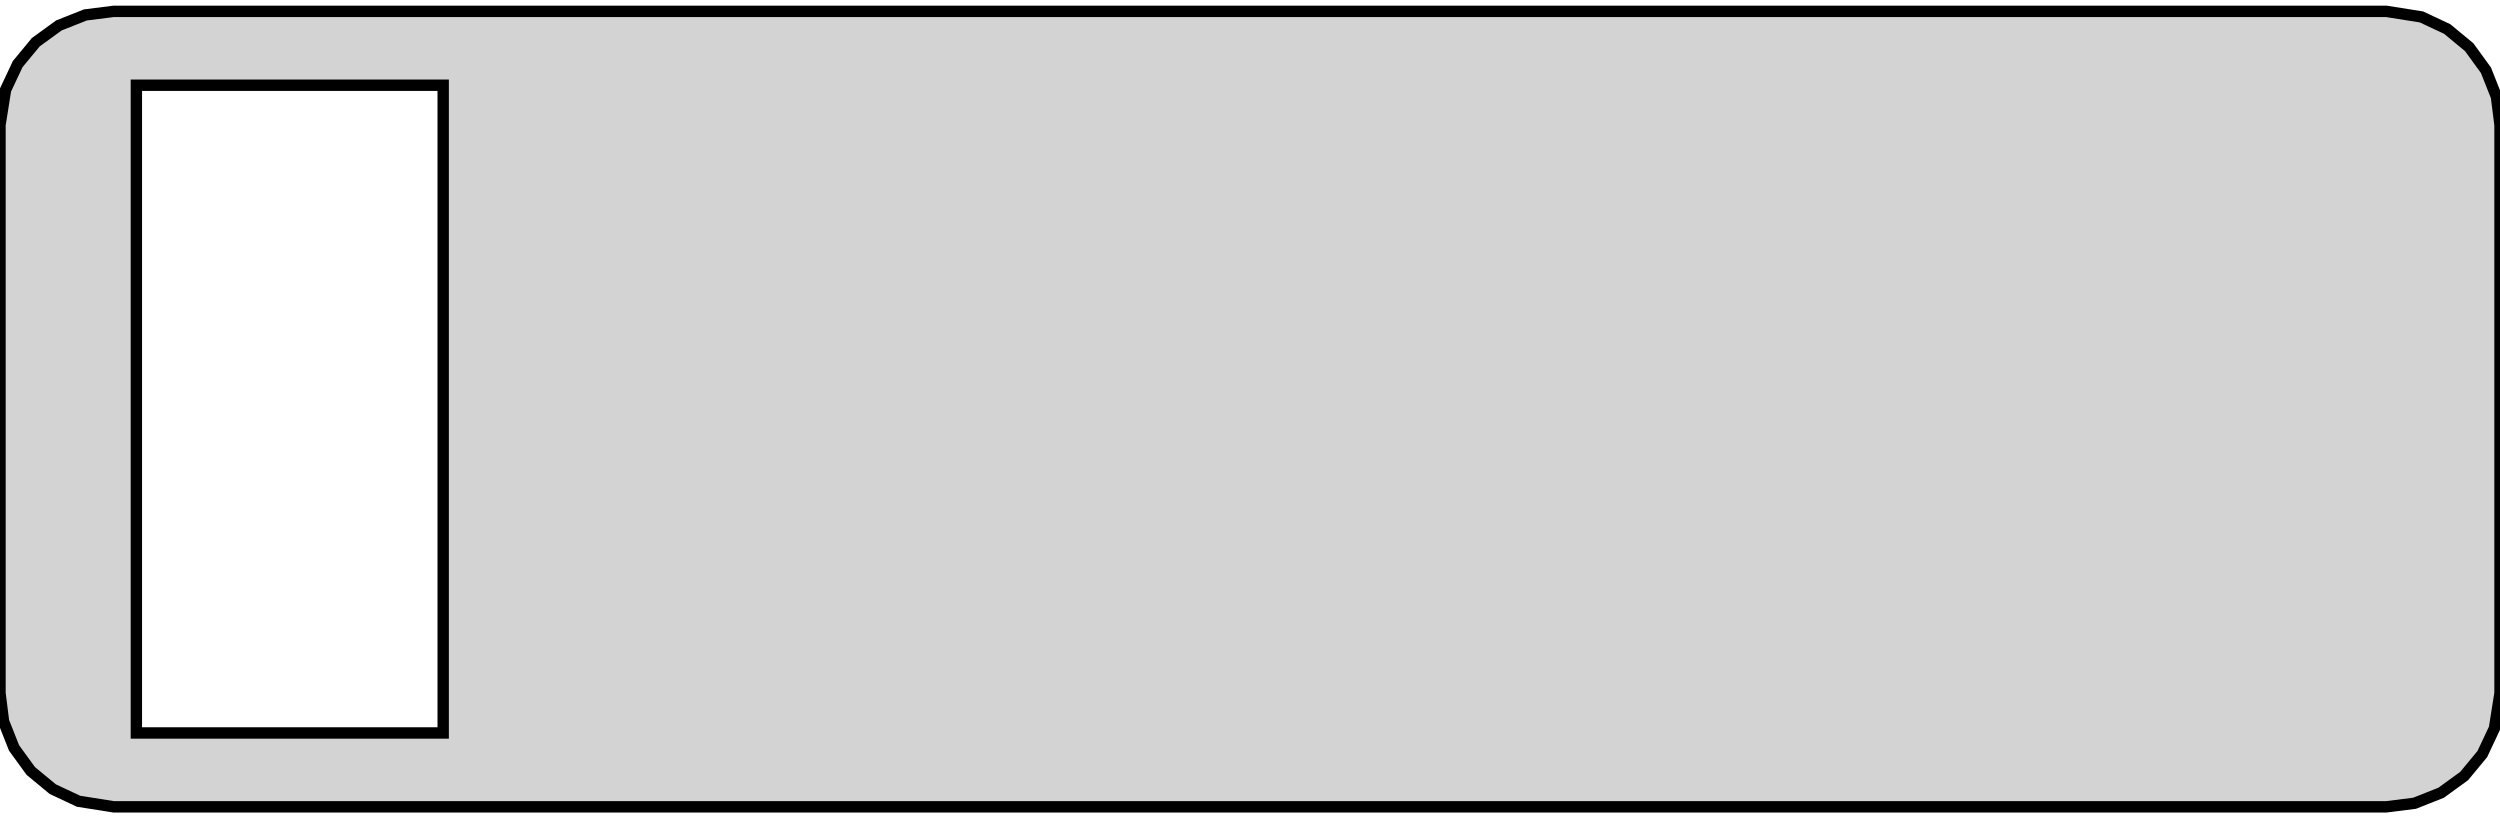 <?xml version="1.0" standalone="no"?>
<!DOCTYPE svg PUBLIC "-//W3C//DTD SVG 1.1//EN" "http://www.w3.org/Graphics/SVG/1.1/DTD/svg11.dtd">
<svg width="110mm" height="36mm" viewBox="-105 -18 110 36" xmlns="http://www.w3.org/2000/svg" version="1.1">
<title>OpenSCAD Model</title>
<path d="
M 1.243,17.343 L 2.409,16.881 L 3.423,16.145 L 4.222,15.179 L 4.755,14.045 L 5,12.5
 L 5,-12.5 L 4.843,-13.743 L 4.382,-14.909 L 3.645,-15.923 L 2.679,-16.722 L 1.545,-17.255
 L 0,-17.5 L -100,-17.5 L -101.243,-17.343 L -102.409,-16.881 L -103.423,-16.145 L -104.222,-15.179
 L -104.755,-14.045 L -105,-12.5 L -105,12.5 L -104.843,13.743 L -104.382,14.909 L -103.645,15.923
 L -102.679,16.722 L -101.545,17.255 L -100,17.5 L 0,17.5 z
M -99,14.25 L -99,-14.25 L -85.5,-14.25 L -85.5,14.25 z
" stroke="black" fill="lightgray" stroke-width="0.5"/>
</svg>
